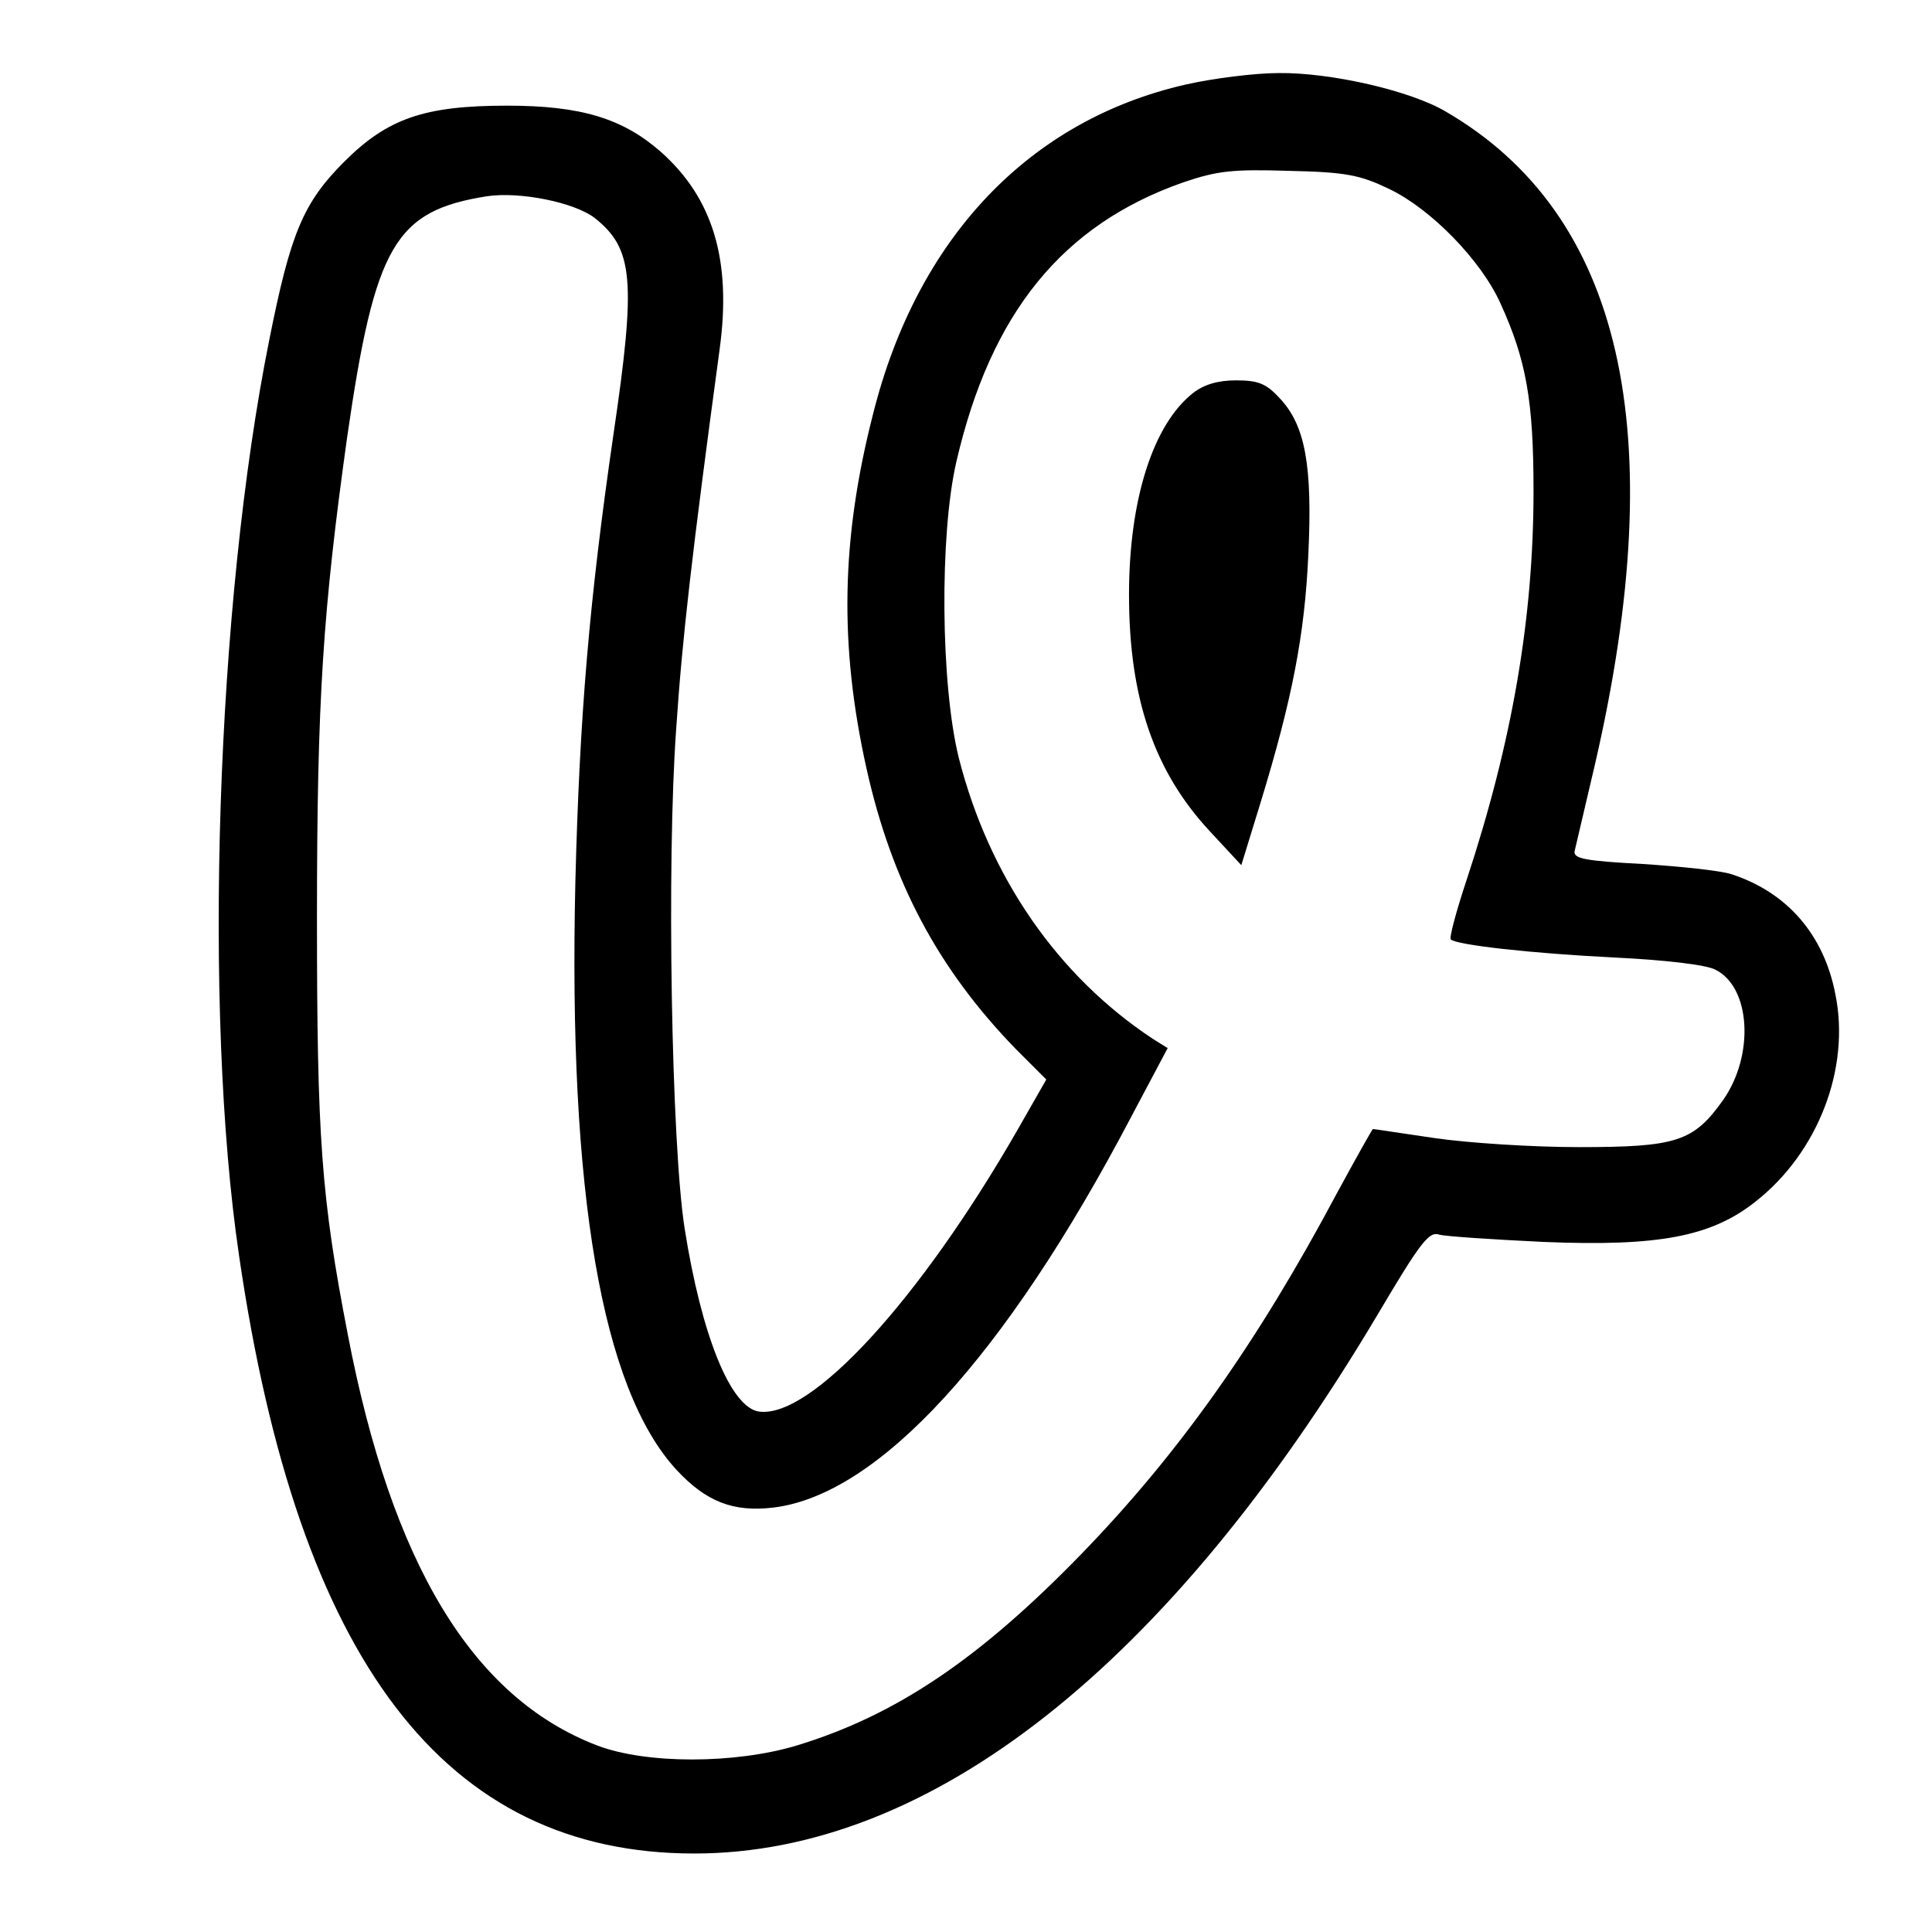 <?xml version="1.0" standalone="no"?>
<!DOCTYPE svg PUBLIC "-//W3C//DTD SVG 20010904//EN"
 "http://www.w3.org/TR/2001/REC-SVG-20010904/DTD/svg10.dtd">
<svg version="1.0" xmlns="http://www.w3.org/2000/svg"
 width="320pt" height="320pt" viewBox="0 0 320 320"
 preserveAspectRatio="xMidYMid meet">
<g transform="translate(0,320) scale(0.1,-0.1)"
fill="#000000" stroke="none">
<path d="M1964 3060 c-259 -59 -445 -254 -518 -546 -53 -207 -56 -383 -11
-586 42 -189 119 -333 247 -465 l51 -51 -48 -84 c-162 -282 -342 -478 -428
-466 -47 7 -95 126 -123 303 -22 140 -30 608 -14 828 10 150 26 289 72 629 20
147 -11 250 -98 327 -63 55 -132 76 -254 76 -137 0 -198 -21 -270 -93 -68 -68
-89 -119 -124 -295 -88 -437 -110 -1111 -50 -1517 98 -672 341 -990 754 -990
391 0 786 311 1132 893 71 120 85 138 102 132 12 -3 89 -8 172 -12 192 -8 279
9 352 67 103 81 157 220 132 343 -19 99 -80 169 -172 199 -18 6 -85 13 -148
17 -95 5 -114 9 -112 21 2 8 17 73 34 145 127 551 45 910 -247 1080 -59 35
-191 65 -277 64 -40 0 -110 -9 -154 -19z m337 -173 c69 -33 152 -118 184 -189
43 -94 55 -162 55 -311 0 -210 -35 -415 -111 -645 -17 -51 -29 -96 -26 -98 9
-9 131 -23 272 -30 83 -4 151 -12 166 -20 59 -29 65 -142 13 -216 -49 -69 -77
-78 -239 -78 -77 0 -185 7 -239 15 -55 8 -100 15 -102 15 -1 0 -28 -48 -60
-107 -131 -246 -261 -430 -423 -597 -169 -174 -307 -267 -471 -317 -103 -31
-250 -31 -331 0 -206 79 -340 300 -413 681 -44 227 -51 325 -51 690 0 364 10
509 50 796 46 318 79 375 232 399 54 8 144 -10 178 -36 64 -51 69 -102 31
-359 -40 -275 -56 -465 -63 -740 -12 -517 44 -840 167 -974 49 -53 94 -71 161
-63 174 21 384 250 592 646 l61 115 -24 15 c-158 104 -272 269 -322 466 -30
121 -32 369 -4 490 57 247 176 393 376 463 56 19 81 22 175 19 95 -2 118 -7
166 -30z"/>
<path d="M1976 2549 c-66 -52 -106 -176 -106 -334 0 -172 42 -293 134 -392
l52 -56 32 104 c52 170 73 277 79 410 7 148 -5 214 -47 259 -23 25 -36 30 -73
30 -30 0 -53 -7 -71 -21z"/>
</g>
</svg>
